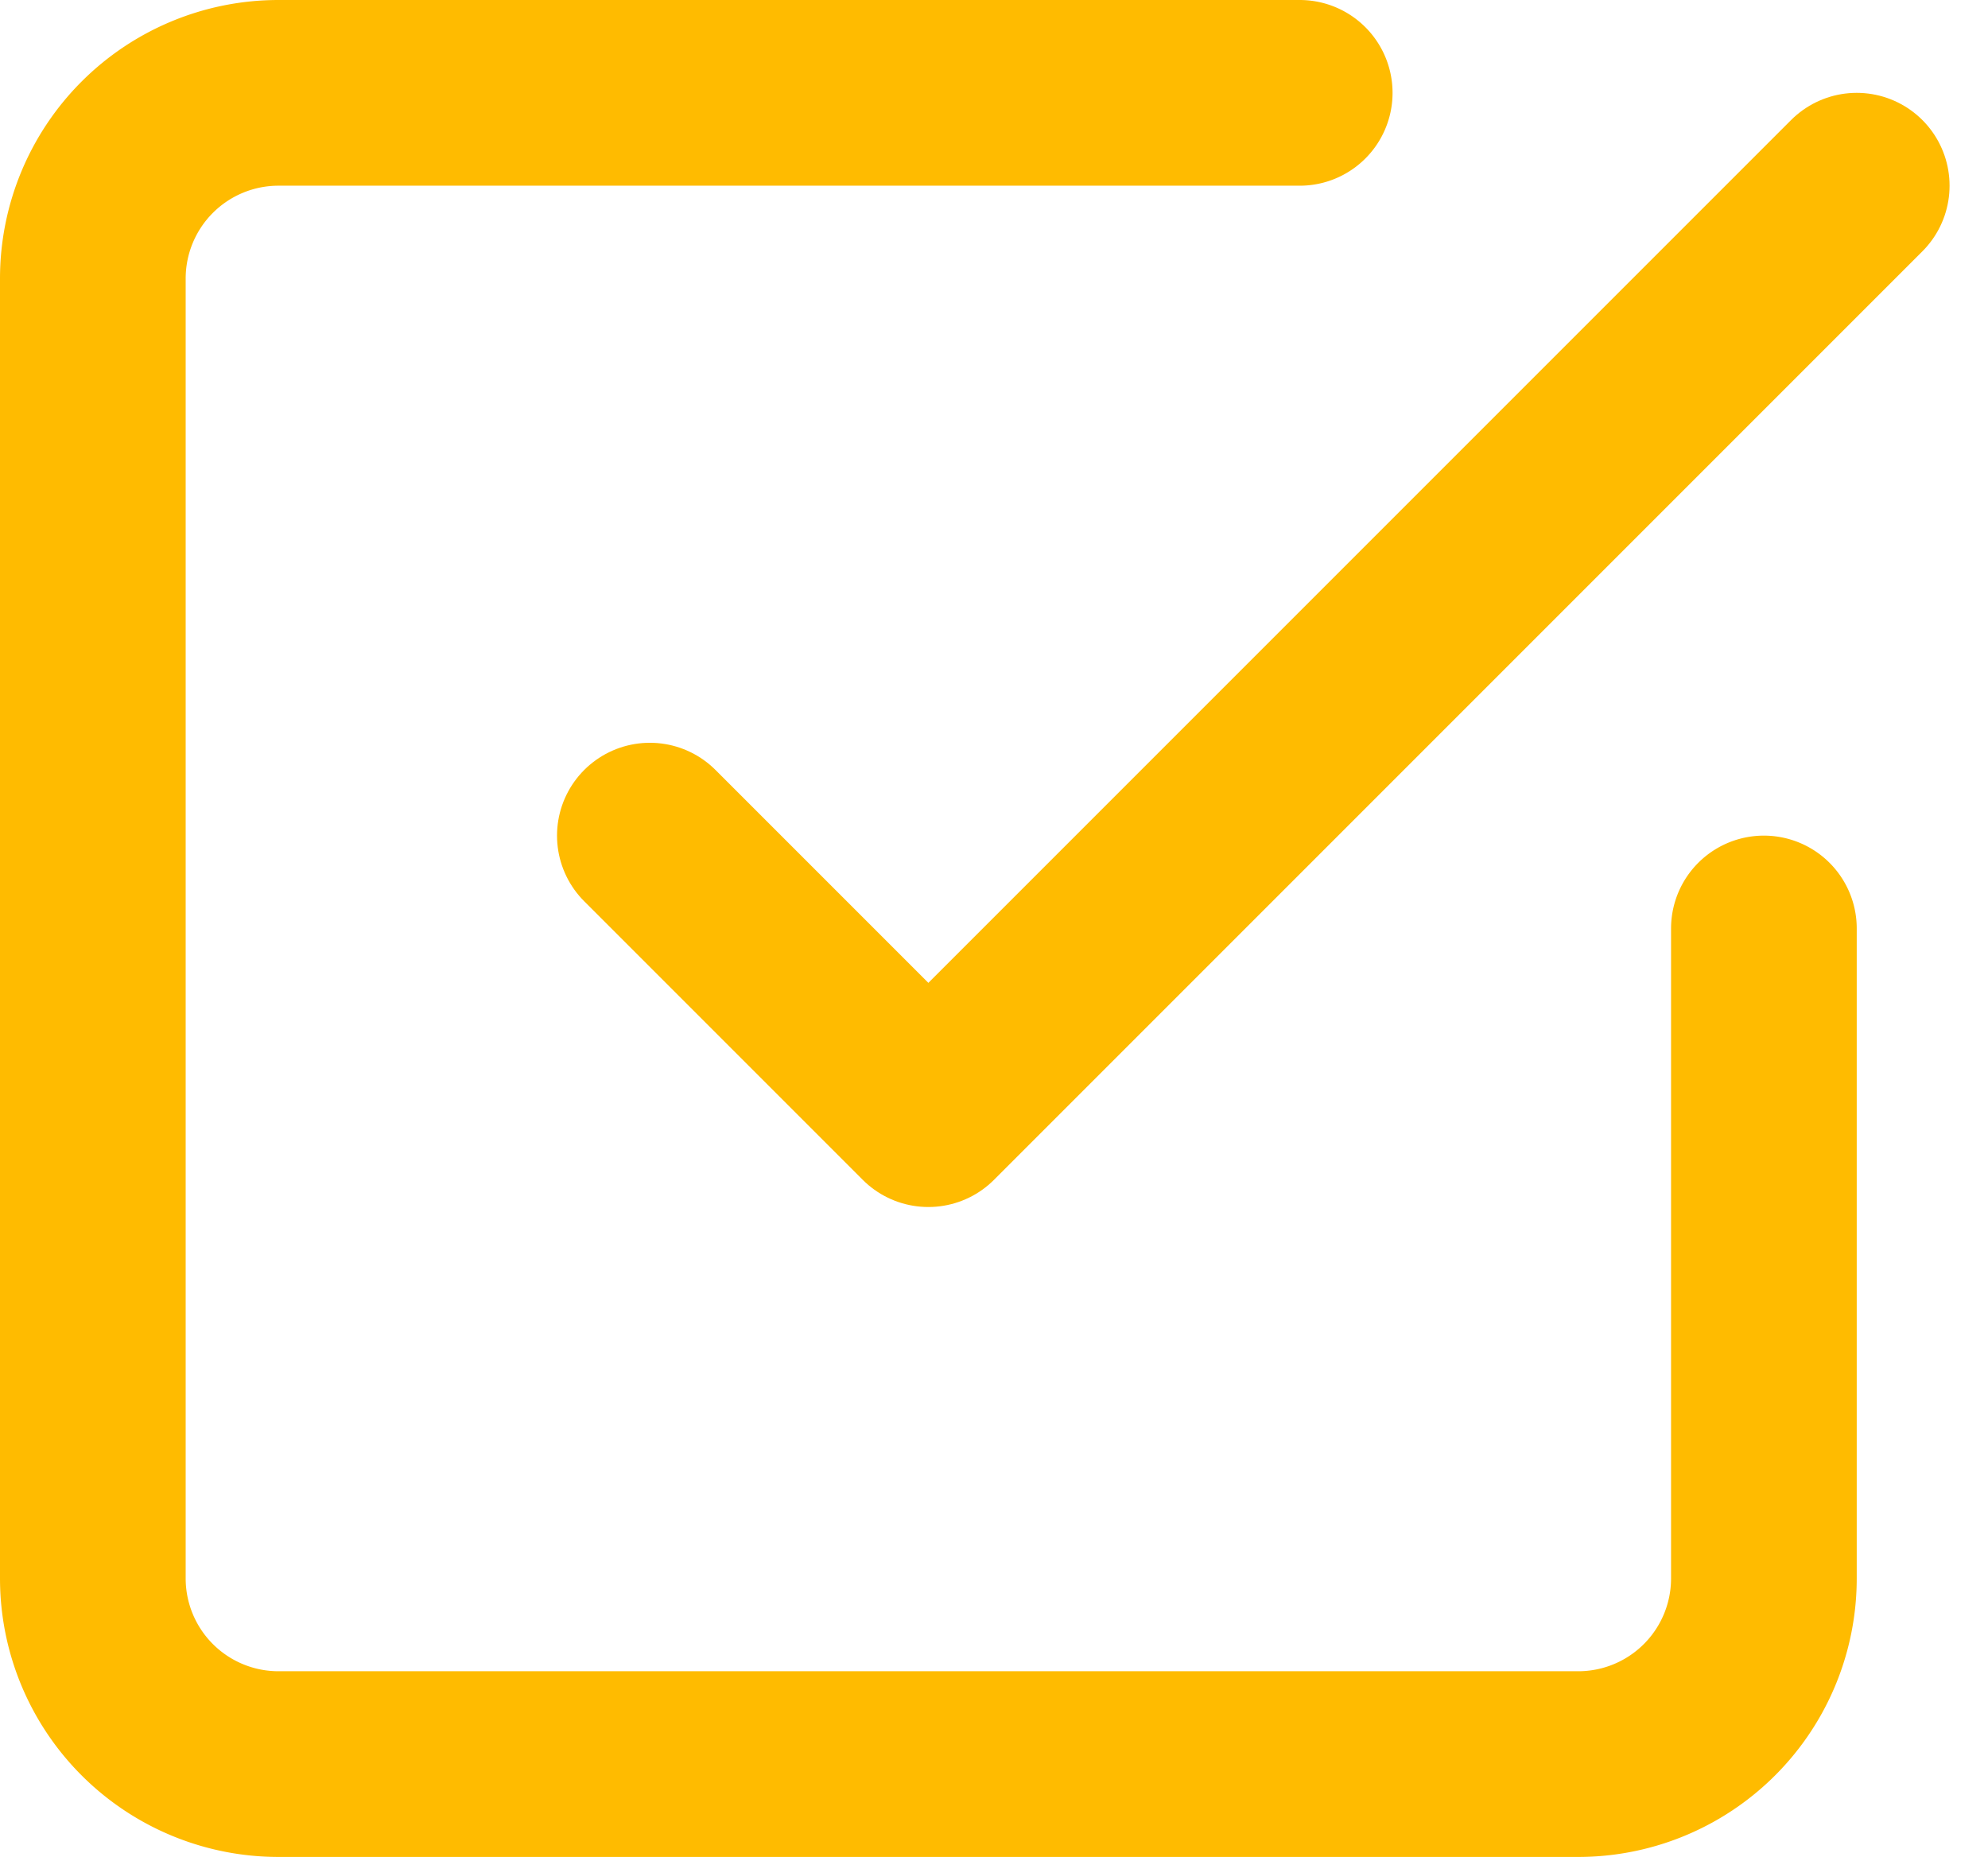 <svg xmlns="http://www.w3.org/2000/svg" width="21.414" height="20" viewBox="0 0 21.414 20">
  <g id="Group_3662" data-name="Group 3662" transform="translate(-2 -2)">
    <path id="Path_5418" data-name="Path 5418" d="M9,11l3,3L22,4" fill="none" stroke="#fb0" stroke-linecap="round" stroke-linejoin="round" stroke-width="2"/>
    <path id="Path_5419" data-name="Path 5419" d="M21,12v7a2,2,0,0,1-2,2H5a2,2,0,0,1-2-2V5A2,2,0,0,1,5,3H16" fill="none" stroke="#fb0" stroke-linecap="round" stroke-linejoin="round" stroke-width="2"/>
  </g>
</svg>

